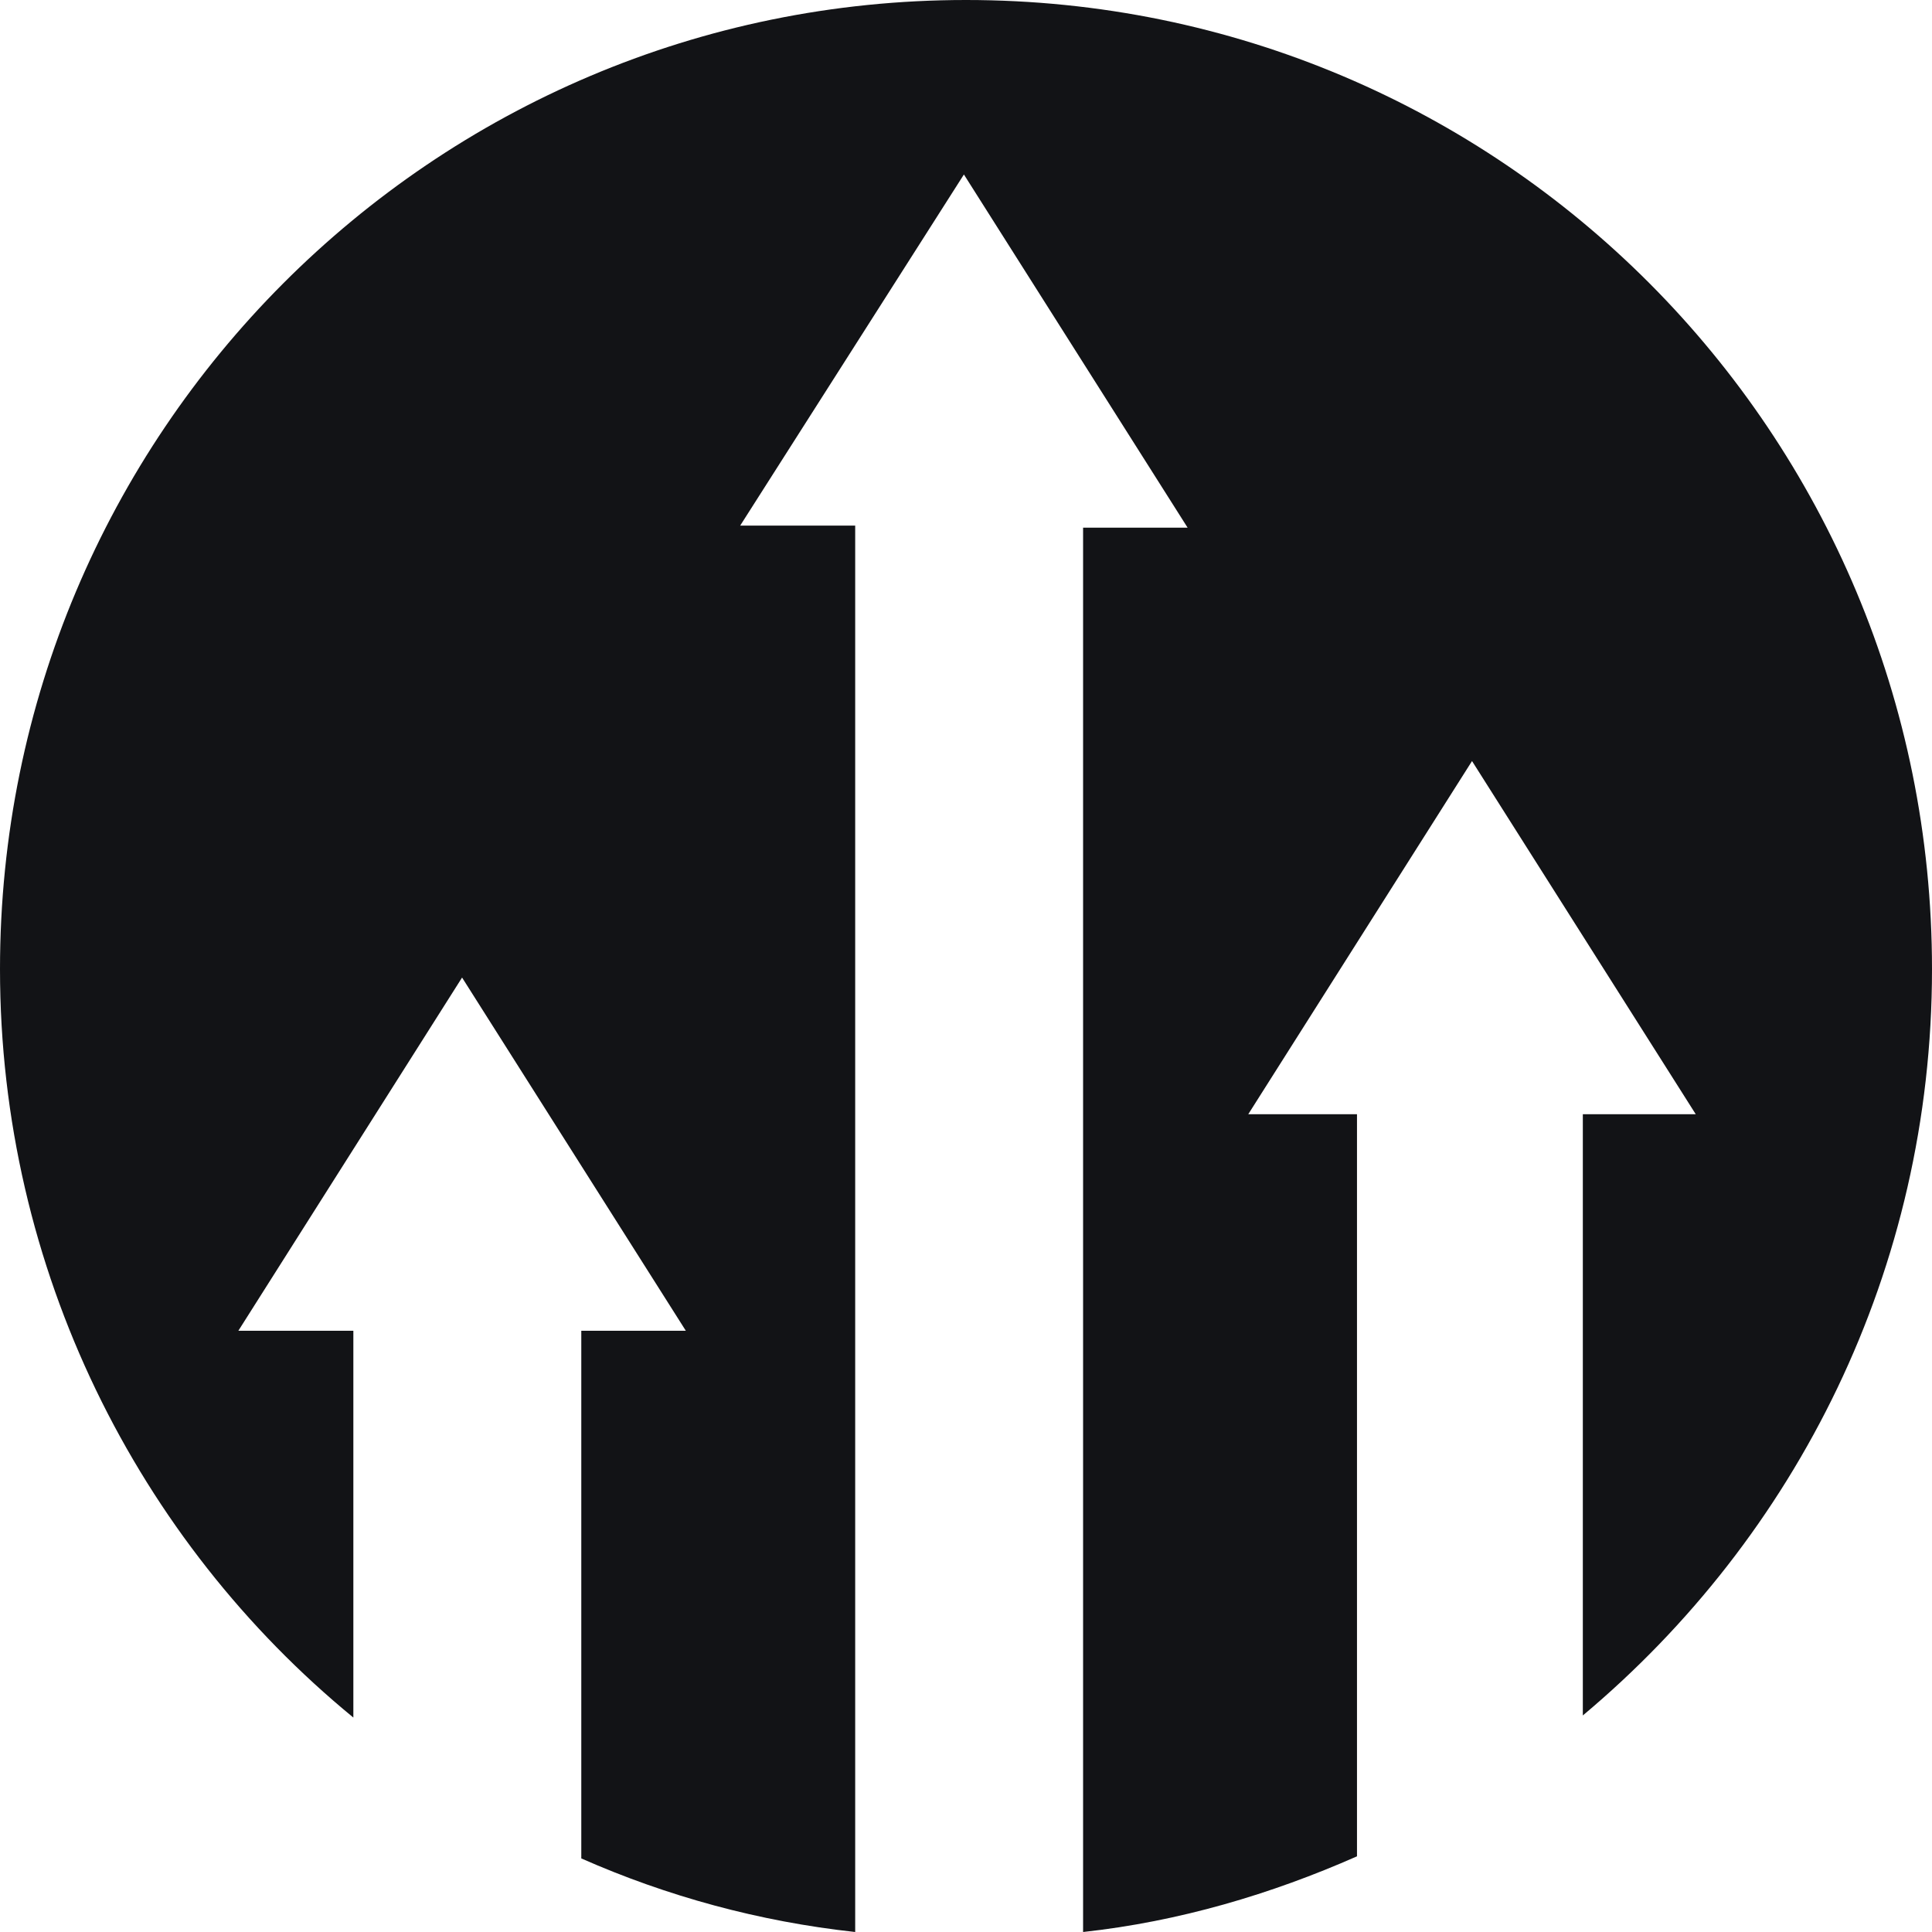<svg width="48" height="48" viewBox="0 0 48 48" fill="none" xmlns="http://www.w3.org/2000/svg">
    <path d="M24 0C10.753 0 0 10.76 0 24.078C0 31.547 3.429 38.285 8.779 42.672V33.062H5.922L11.48 24.287L17.039 33.062H14.442V46.172C16.571 47.112 18.857 47.739 21.247 48V13.058H18.39L23.948 4.335L29.506 13.11H26.909V48C29.299 47.739 31.584 47.06 33.714 46.12V27.682H31.013L36.572 18.908L42.13 27.682H39.325V42.62C44.623 38.181 48 31.547 48 24.078C48 10.76 37.299 0 24 0Z" fill="#121316"/>
</svg>
